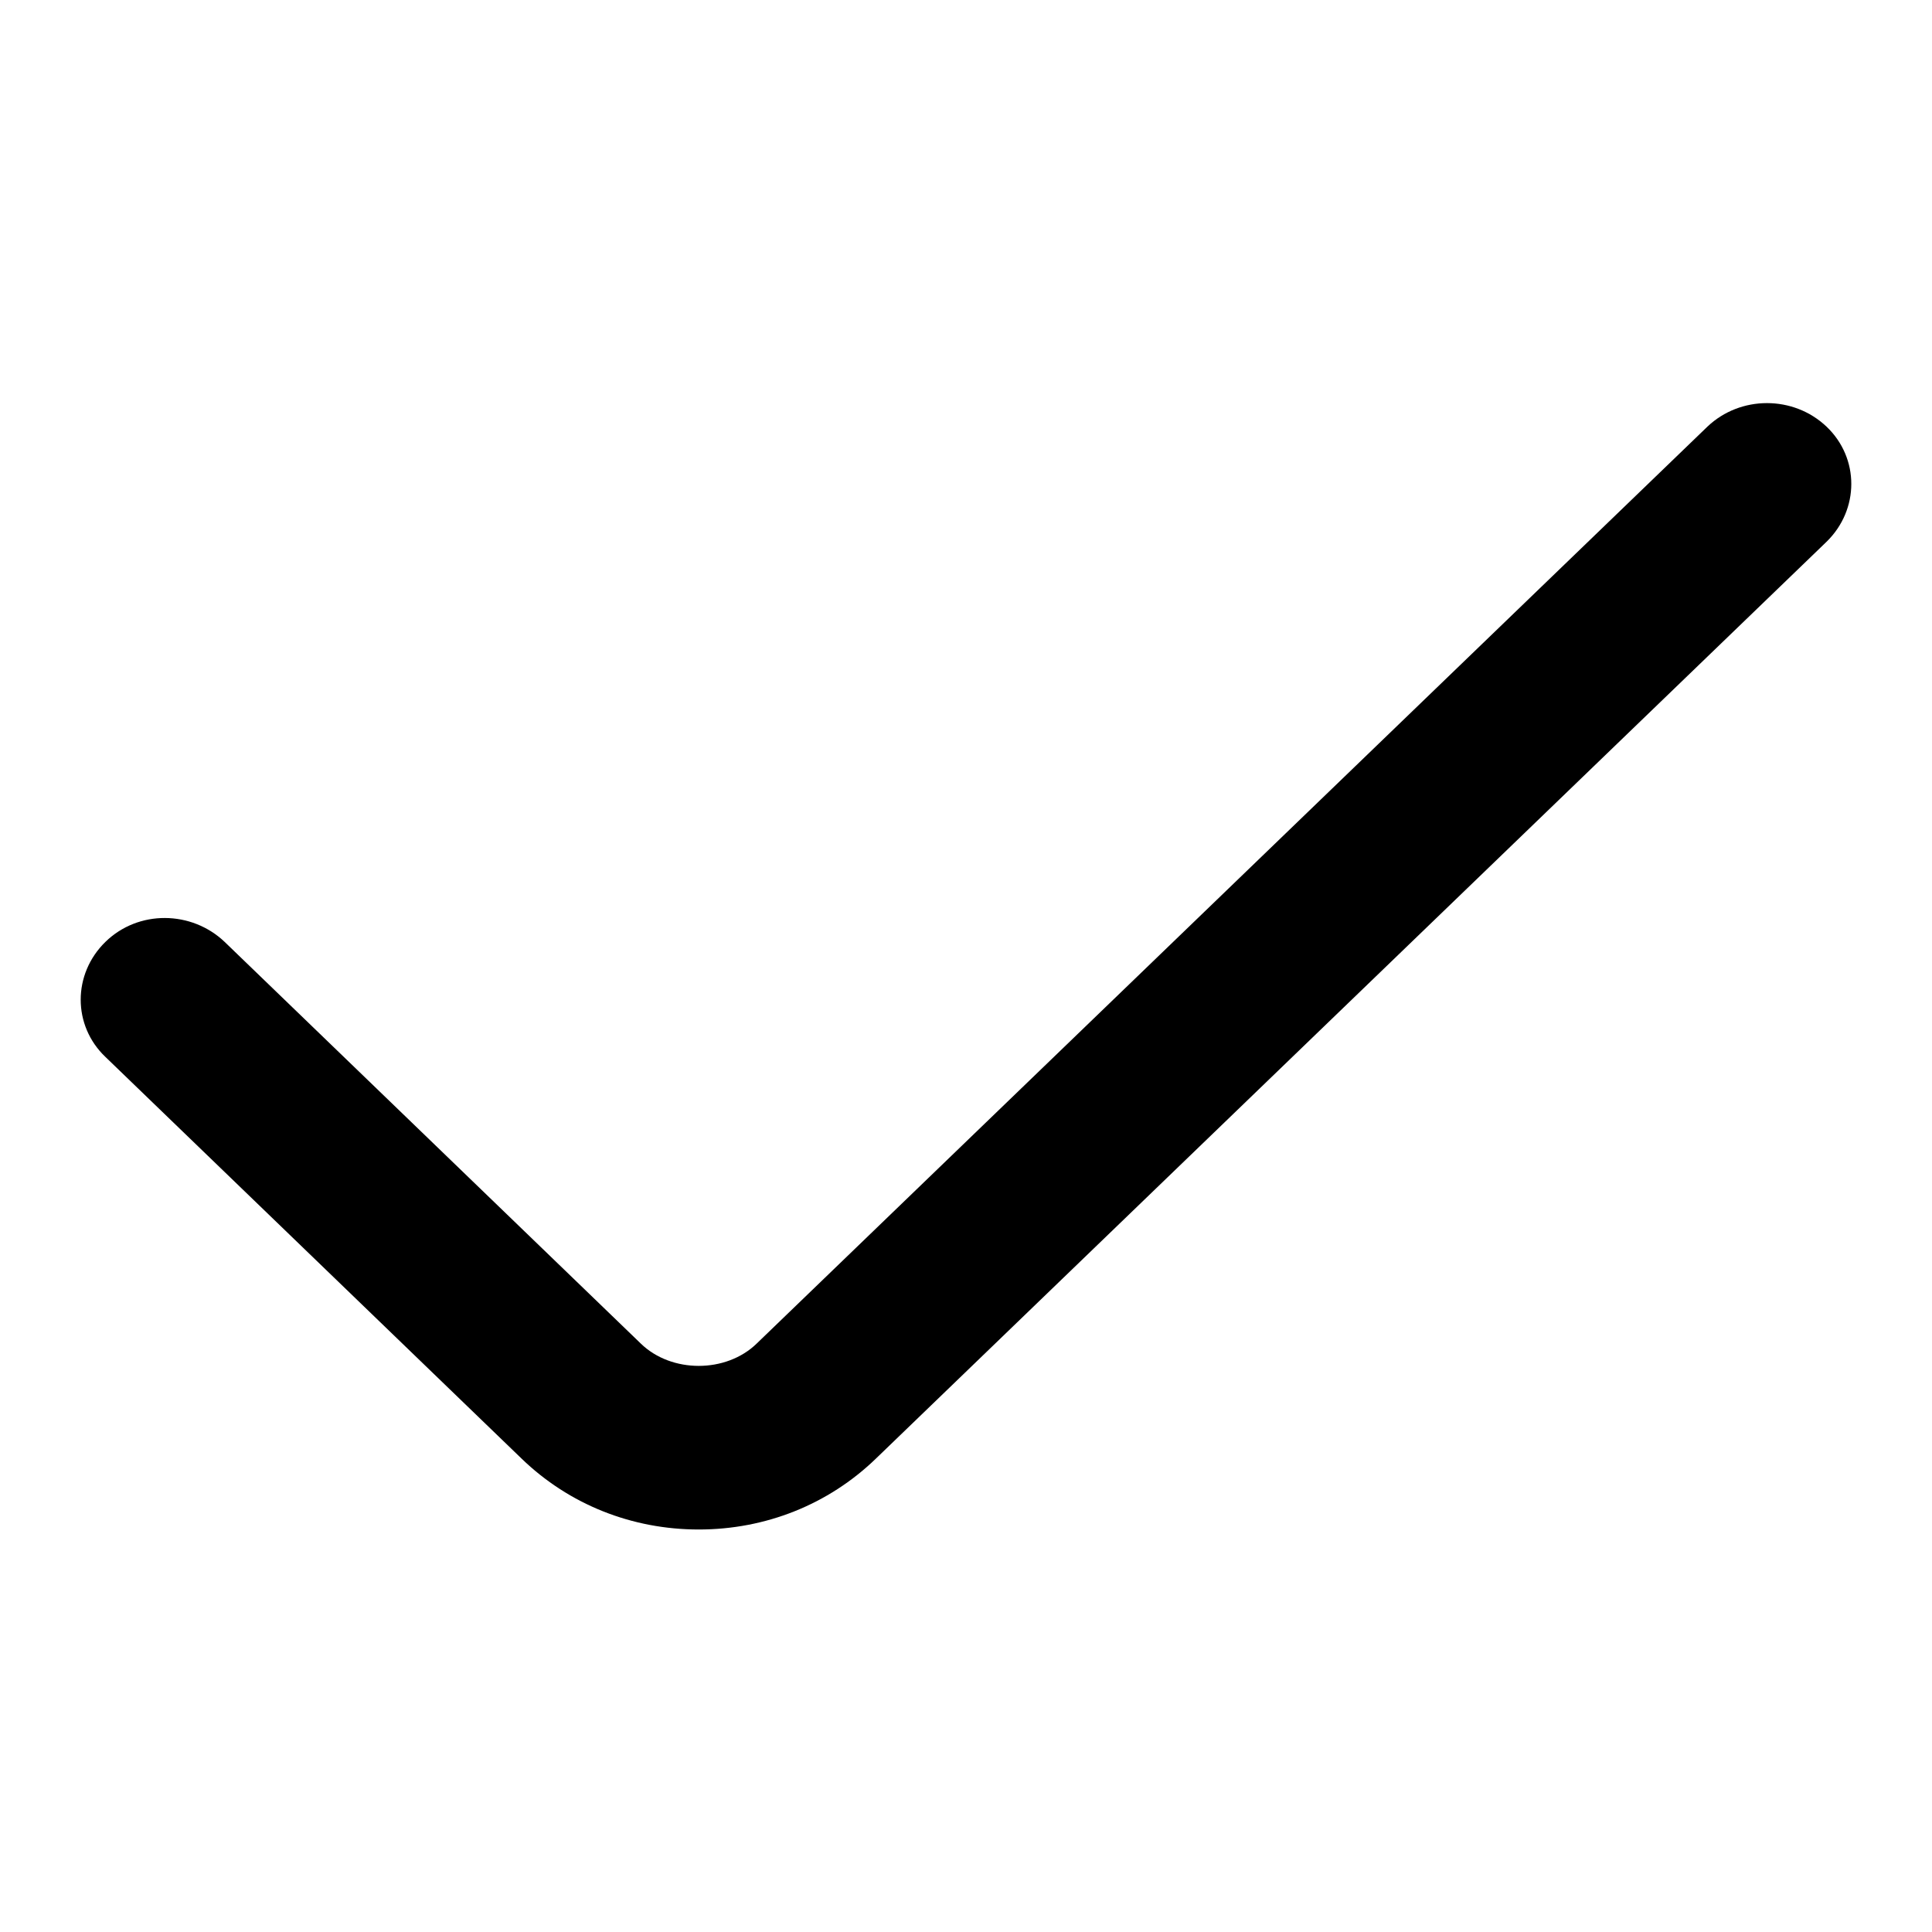 <?xml version="1.0" encoding="utf-8"?>
<!-- Generator: Adobe Illustrator 18.1.1, SVG Export Plug-In . SVG Version: 6.00 Build 0)  -->
<svg version="1.1" id="Слой_1" xmlns="http://www.w3.org/2000/svg" xmlns:xlink="http://www.w3.org/1999/xlink" x="0px" y="0px"
	 viewBox="186.17 5 24 24" enable-background="new 186.17 5 24 24" xml:space="preserve">
<rect x="186.17" y="5" fill="none" width="24" height="24"/>
<g>
	<path d="M194.85,24c-0.83,0-1.61-0.31-2.2-0.88l-5.17-4.99c-0.41-0.39-0.41-1.03,0-1.43s1.07-0.39,1.48,0l5.17,4.99
		c0.38,0.37,1.06,0.37,1.44,0l11.81-11.39c0.41-0.39,1.07-0.39,1.48,0s0.41,1.03,0,1.43l-11.81,11.39
		C196.46,23.69,195.68,24,194.85,24z"/>
</g>
</svg>
